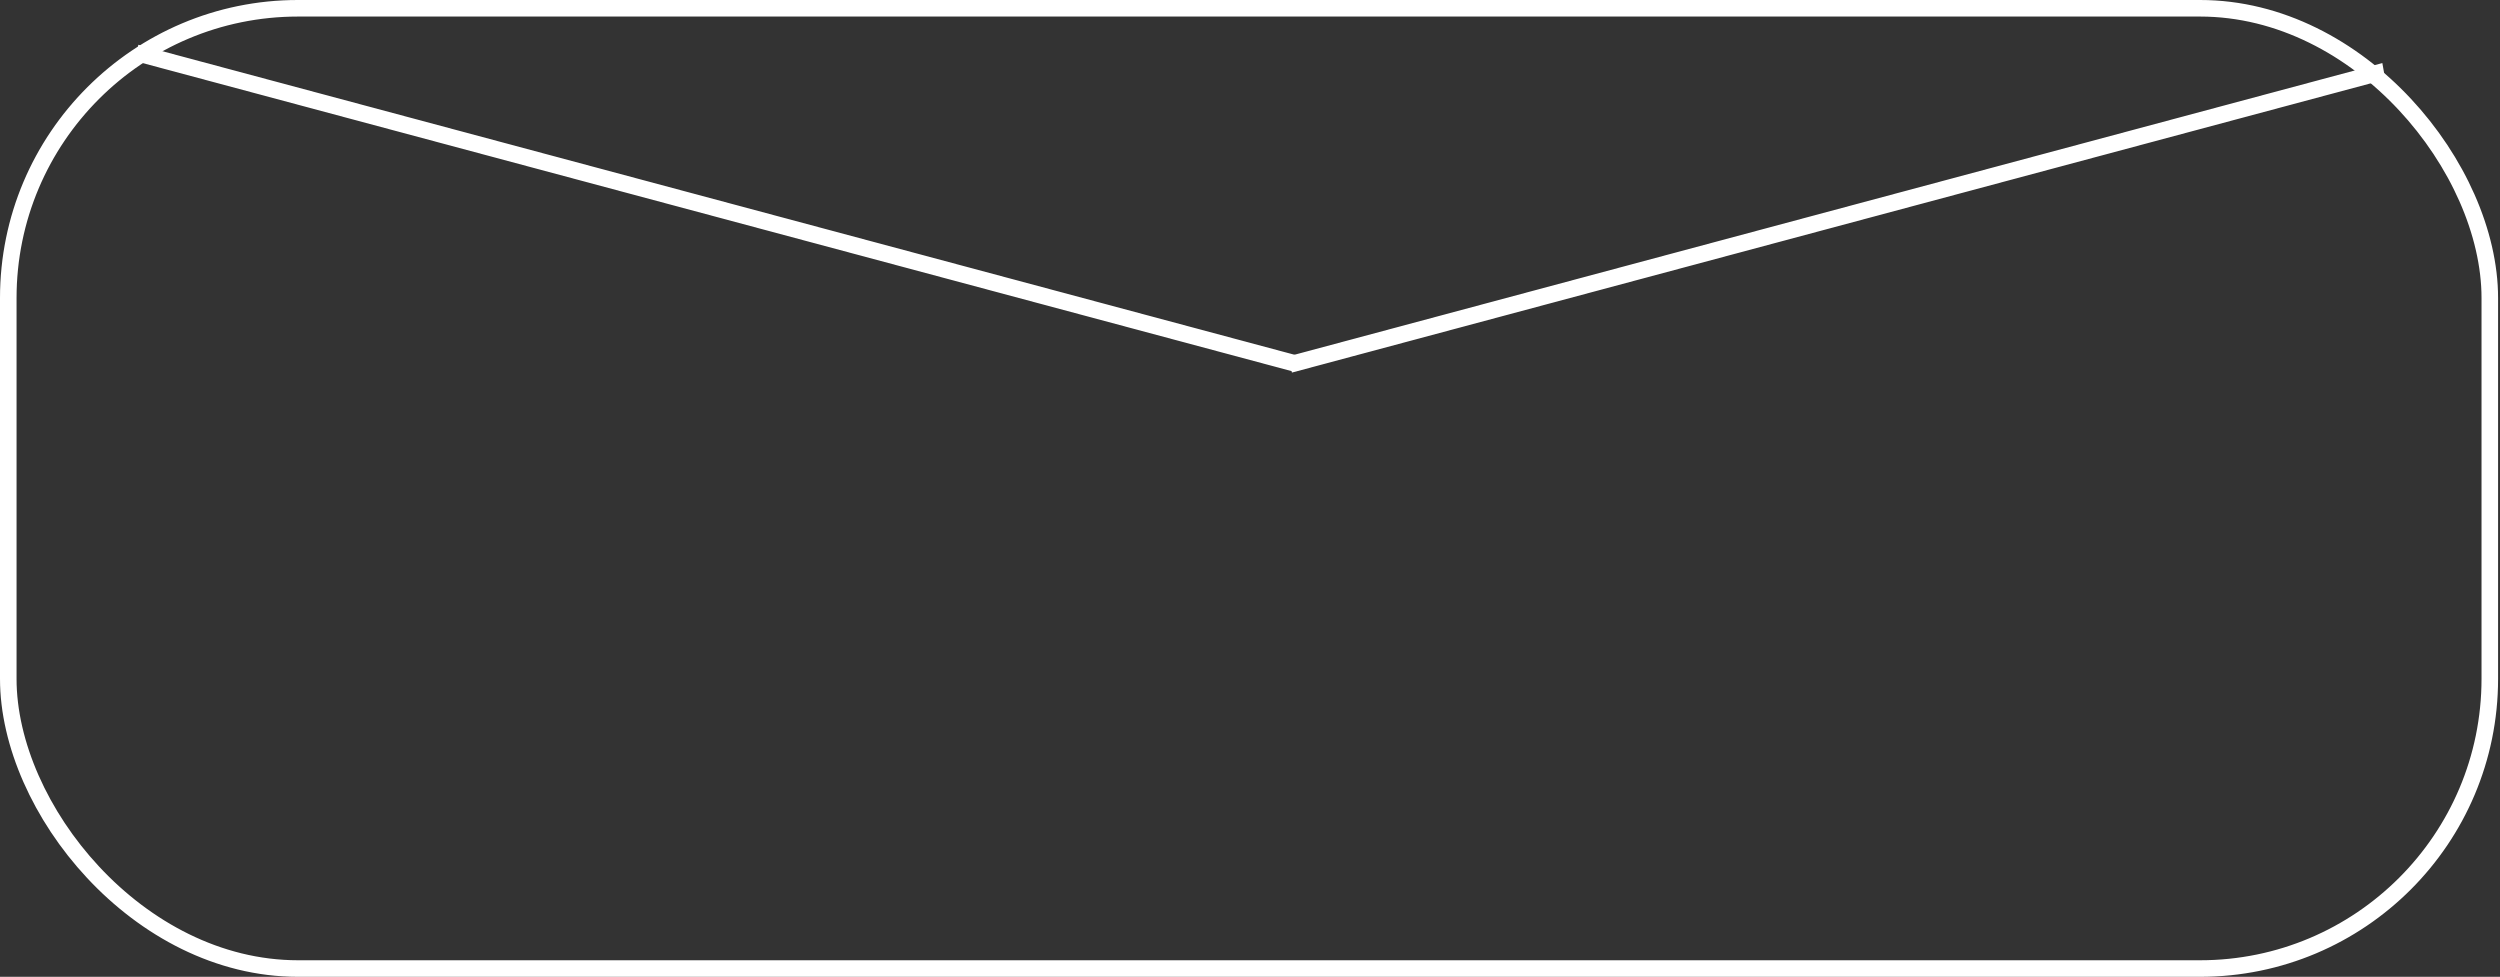 <svg width="151" height="59" viewBox="0 0 151 59" fill="none" xmlns="http://www.w3.org/2000/svg">
<rect x="0" y="0" width="151" height="59" fill="#333333" stroke="none"/>
<rect x="0.5" y="0.5" width="149.884" height="58" rx="17.5" stroke="white"/>
<rect width="68.362" height="1.004" transform="matrix(0.966 -0.259 0.175 0.985 77.856 21.515)" fill="white"/>
<rect width="72.348" height="1.004" transform="matrix(0.966 0.259 -0.175 0.985 8.355 2.704)" fill="white"/>
</svg>
